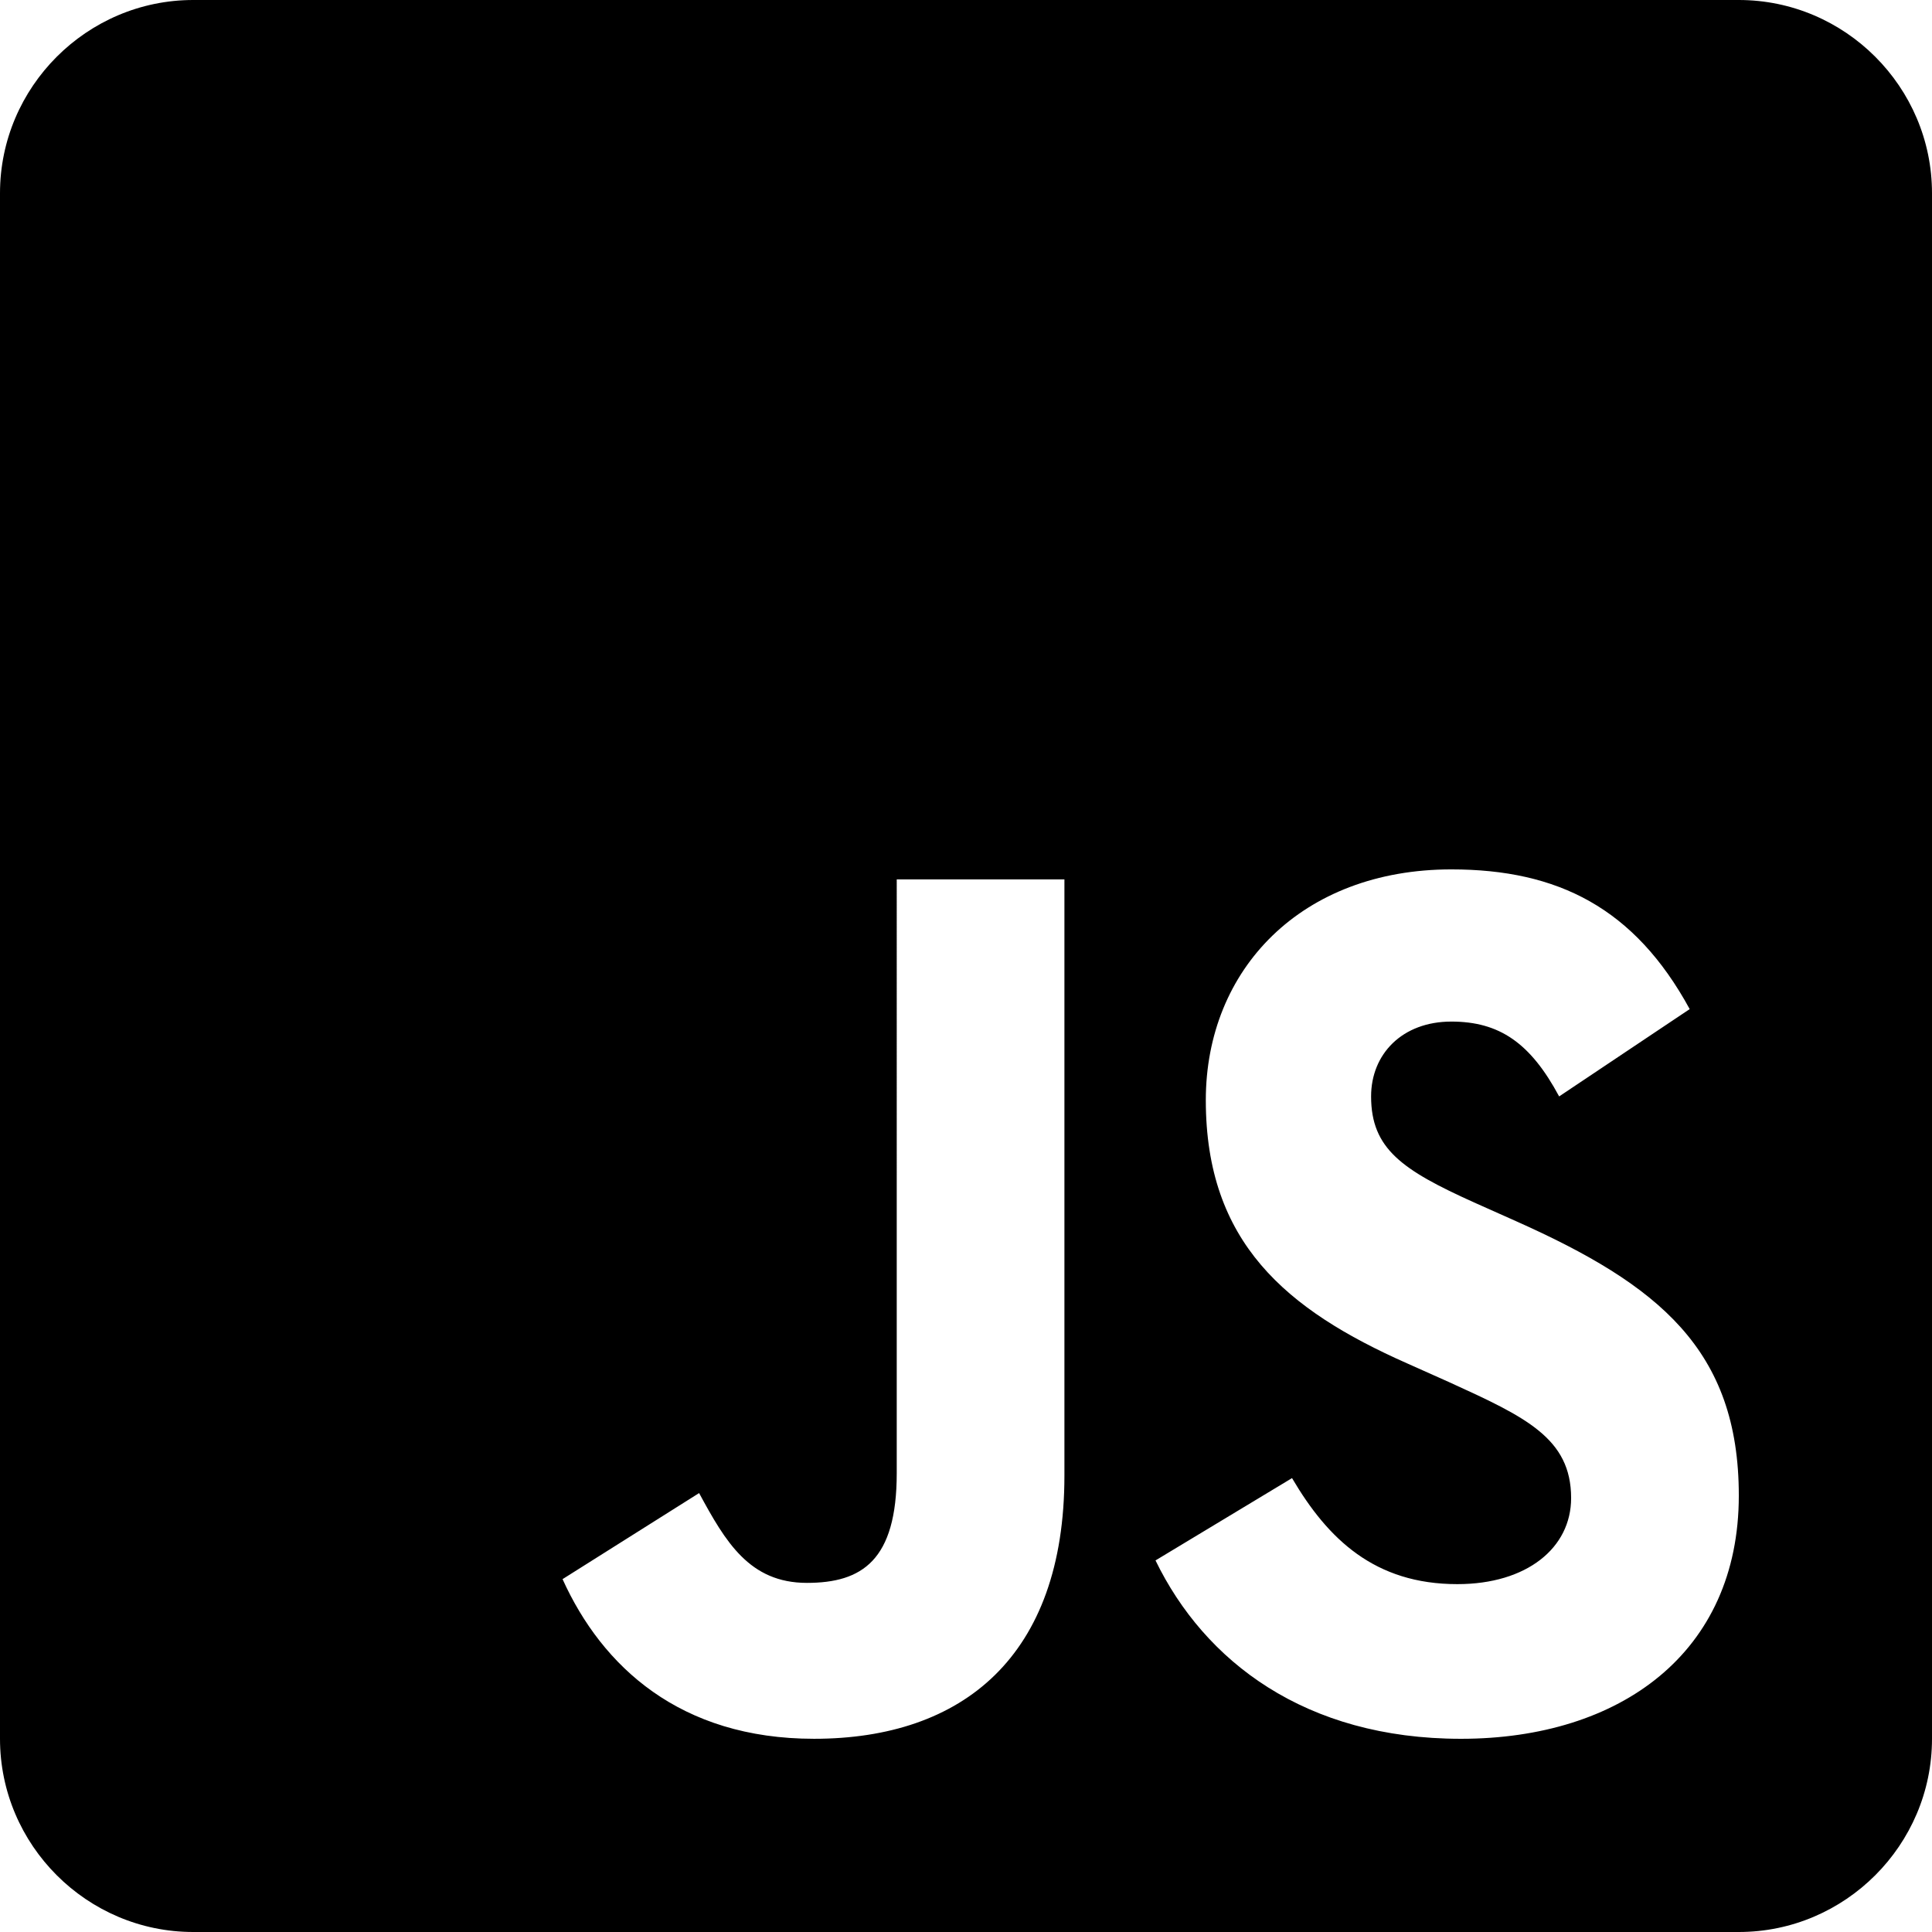 <svg xmlns="http://www.w3.org/2000/svg" width="320" height="320" version="1.0" viewBox="0 0 3333.33 3333.33" shape-rendering="geometricPrecision" text-rendering="geometricPrecision" image-rendering="optimizeQuality" fill-rule="evenodd" clip-rule="evenodd"><path d="M333.33 0C150 0 0 150 0 333.33V3000c0 183.33 150 333.33 333.33 333.33H3000c183.33 0 333.33-150 333.33-333.33V333.33C3333.33 150 3183.33 0 3000 0H333.33zm637.26 2724.53l235.6-148.49c45.43 83.93 86.79 154.95 185.98 154.95 95.06 0 155-38.73 155-189.36V1517.24h289.3V2545.9c0 312.04-175.65 454.08-431.93 454.08-231.44 0-365.76-124.81-433.95-275.44zm1023.03-32.28l235.55-142.04c62.03 105.46 142.63 182.94 285.2 182.94 119.9 0 196.33-62.43 196.33-148.52 0-103.28-78.54-139.87-210.79-200.12l-72.32-32.31c-208.74-92.5-347.17-208.71-347.17-454.05 0-225.98 165.3-398.16 423.63-398.16 183.93 0 316.2 66.72 411.23 241.04l-225.25 150.66c-49.63-92.53-103.33-129.13-185.98-129.13-84.73 0-138.46 55.97-138.46 129.13 0 90.39 53.73 126.99 177.71 182.94l72.33 32.28c245.93 109.76 384.39 221.65 384.39 473.42 0 271.19-204.6 419.66-479.45 419.66-268.63 0-442.23-133.42-526.93-307.74z" fill-rule="nonzero"/></svg>